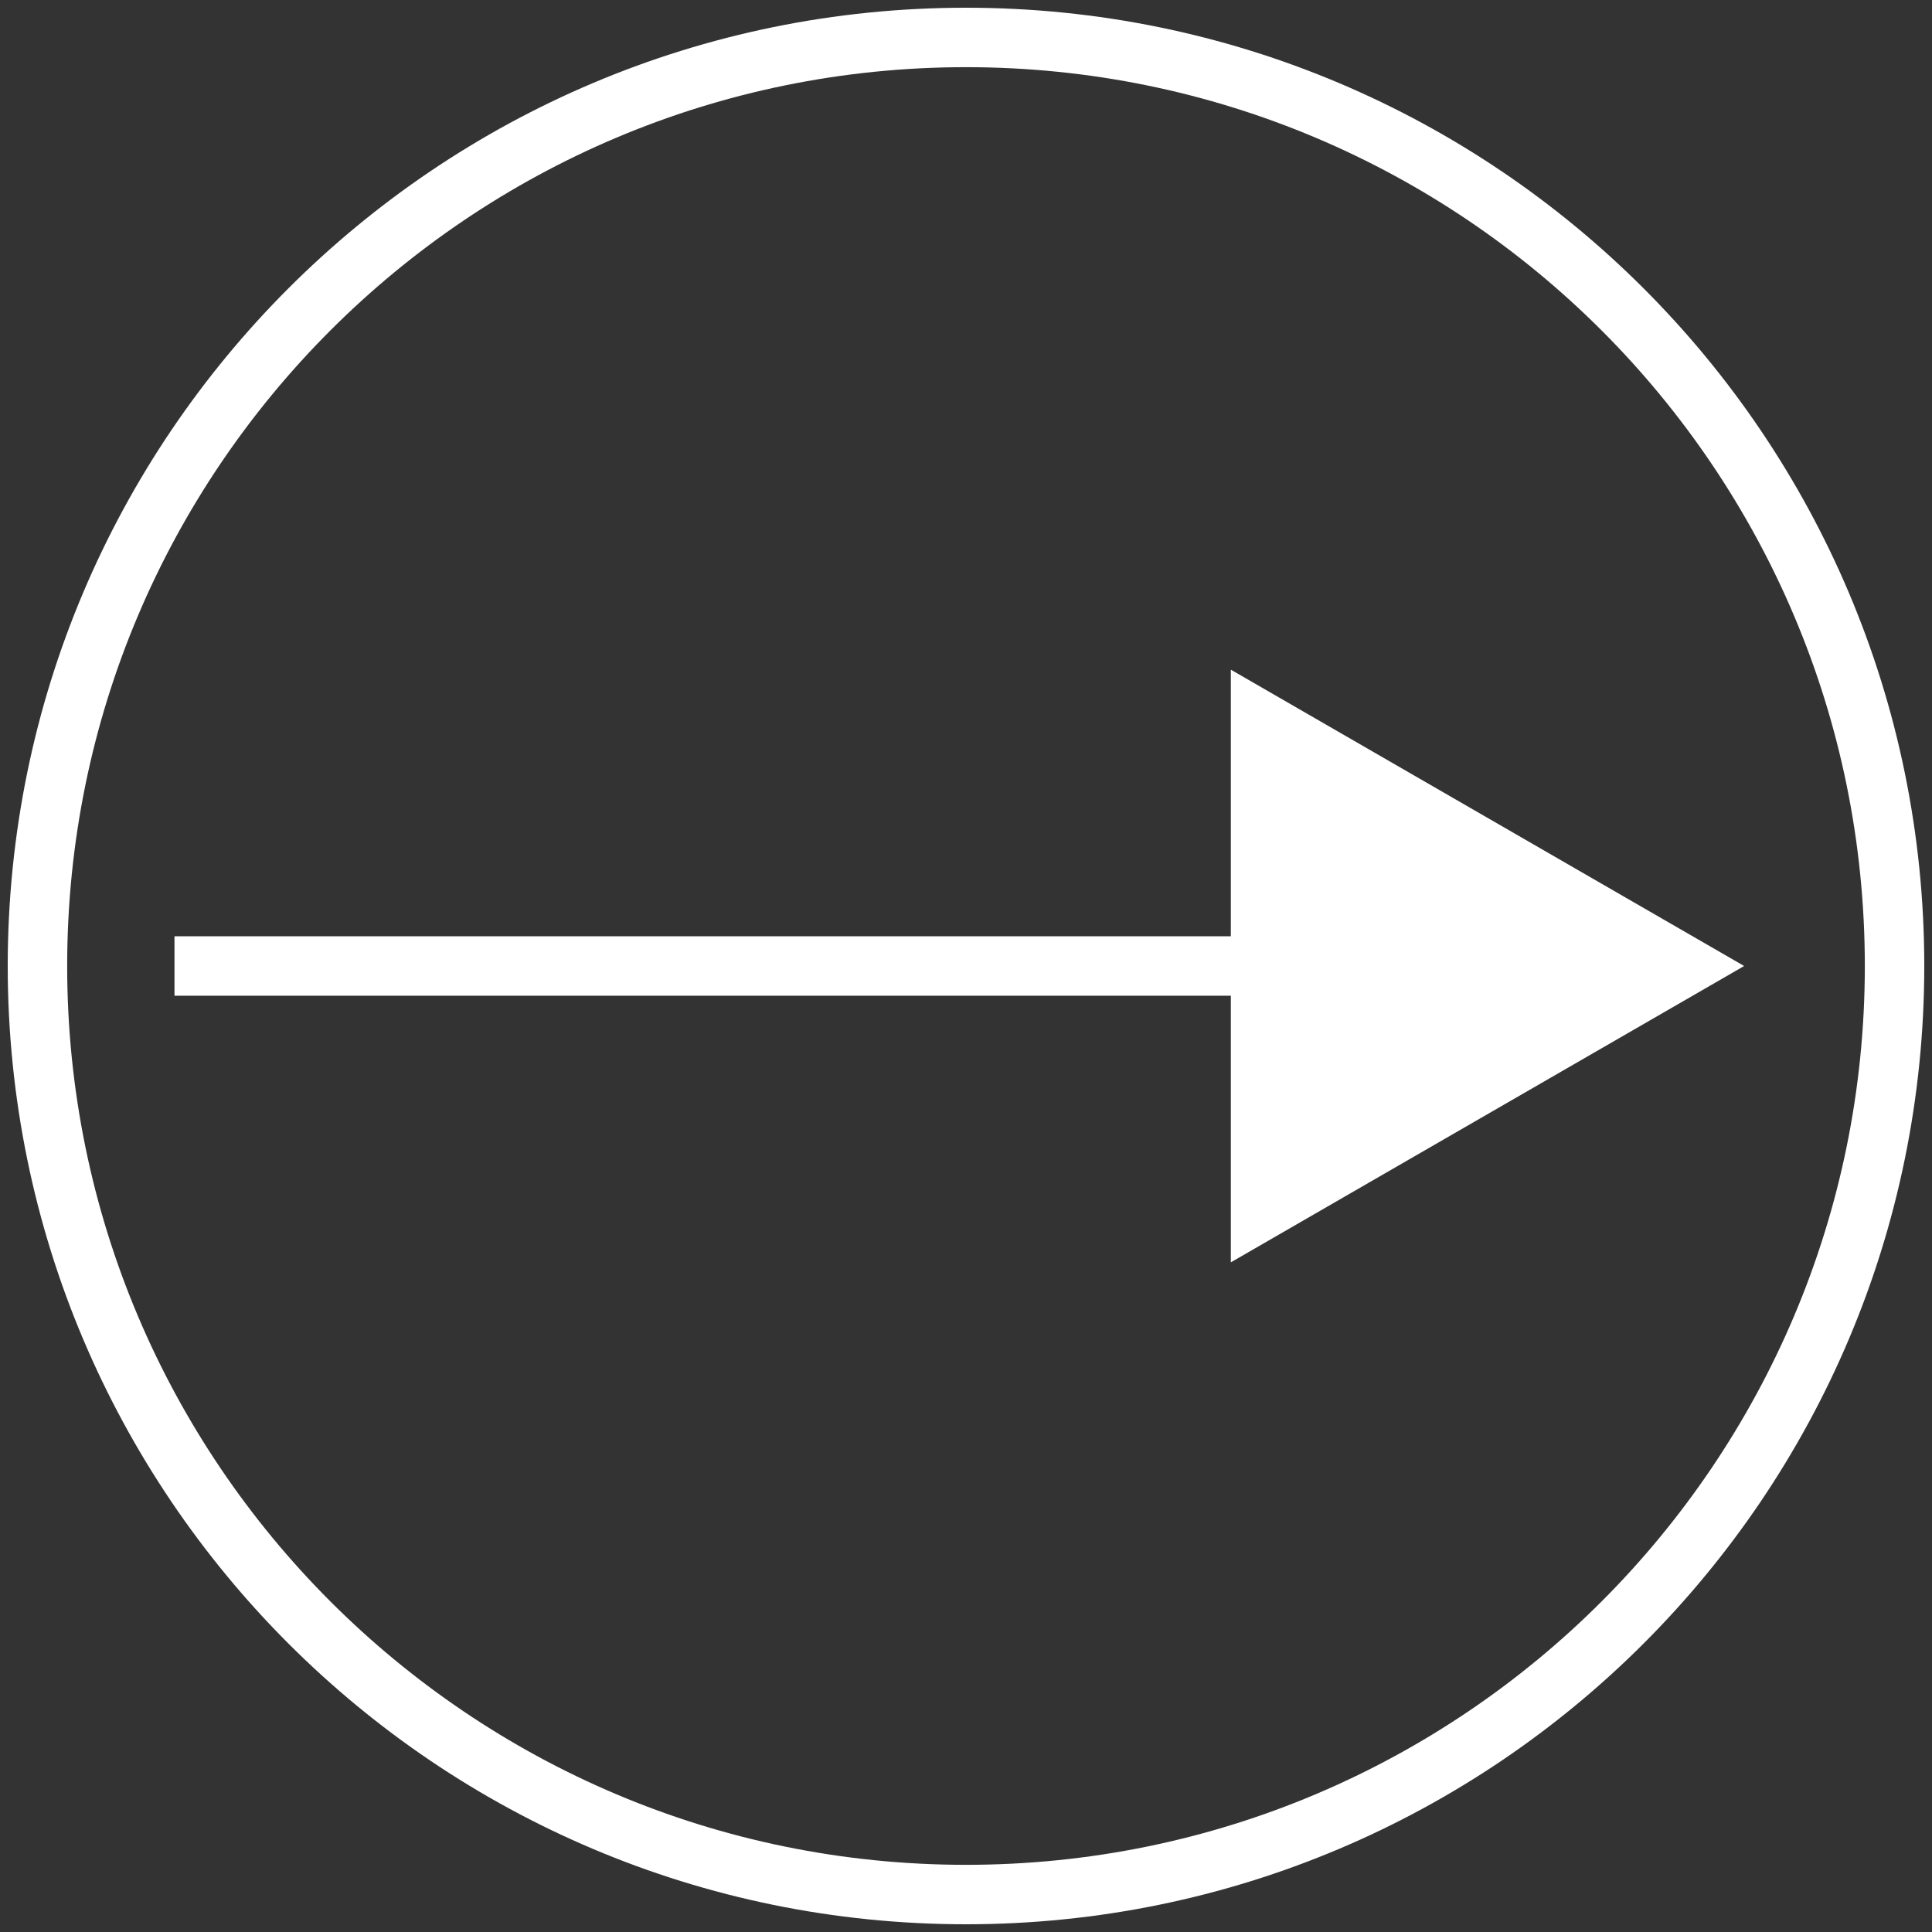 <?xml version="1.0" encoding="utf-8"?>
<!-- Generator: Adobe Illustrator 16.0.0, SVG Export Plug-In . SVG Version: 6.00 Build 0)  -->
<!DOCTYPE svg PUBLIC "-//W3C//DTD SVG 1.1//EN" "http://www.w3.org/Graphics/SVG/1.1/DTD/svg11.dtd">
<svg version="1.1" id="Layer_1" xmlns="http://www.w3.org/2000/svg" xmlns:xlink="http://www.w3.org/1999/xlink" x="0px" y="0px"
	 width="65px" height="65px" viewBox="0 0 65 65" enable-background="new 0 0 65 65" xml:space="preserve">
<rect x="0" y="0" width="65" height="65" fill="#333333" stroke="none"/>
<path fill="none" stroke="#FFFFFF" stroke-width="2" stroke-miterlimit="10" d="M63.74,32.5c0,17.25-13.99,31.24-31.24,31.24
	c-17.25,0-31.24-13.99-31.24-31.24c0-17.26,13.99-31.24,31.24-31.24C49.75,1.26,63.74,15.24,63.74,32.5z"/>
<g>
	<g>
		<line fill="none" stroke="#FFFFFF" stroke-width="2" stroke-miterlimit="10" x1="5.87" y1="32.5" x2="44.33" y2="32.5"/>
		<g>
			<polygon fill="#FFFFFF" points="41.41,42.47 58.68,32.5 41.41,22.53 			"/>
		</g>
	</g>
</g>
<g>
</g>
<g>
</g>
<g>
</g>
<g>
</g>
<g>
</g>
<g>
</g>
<g>
</g>
</svg>
